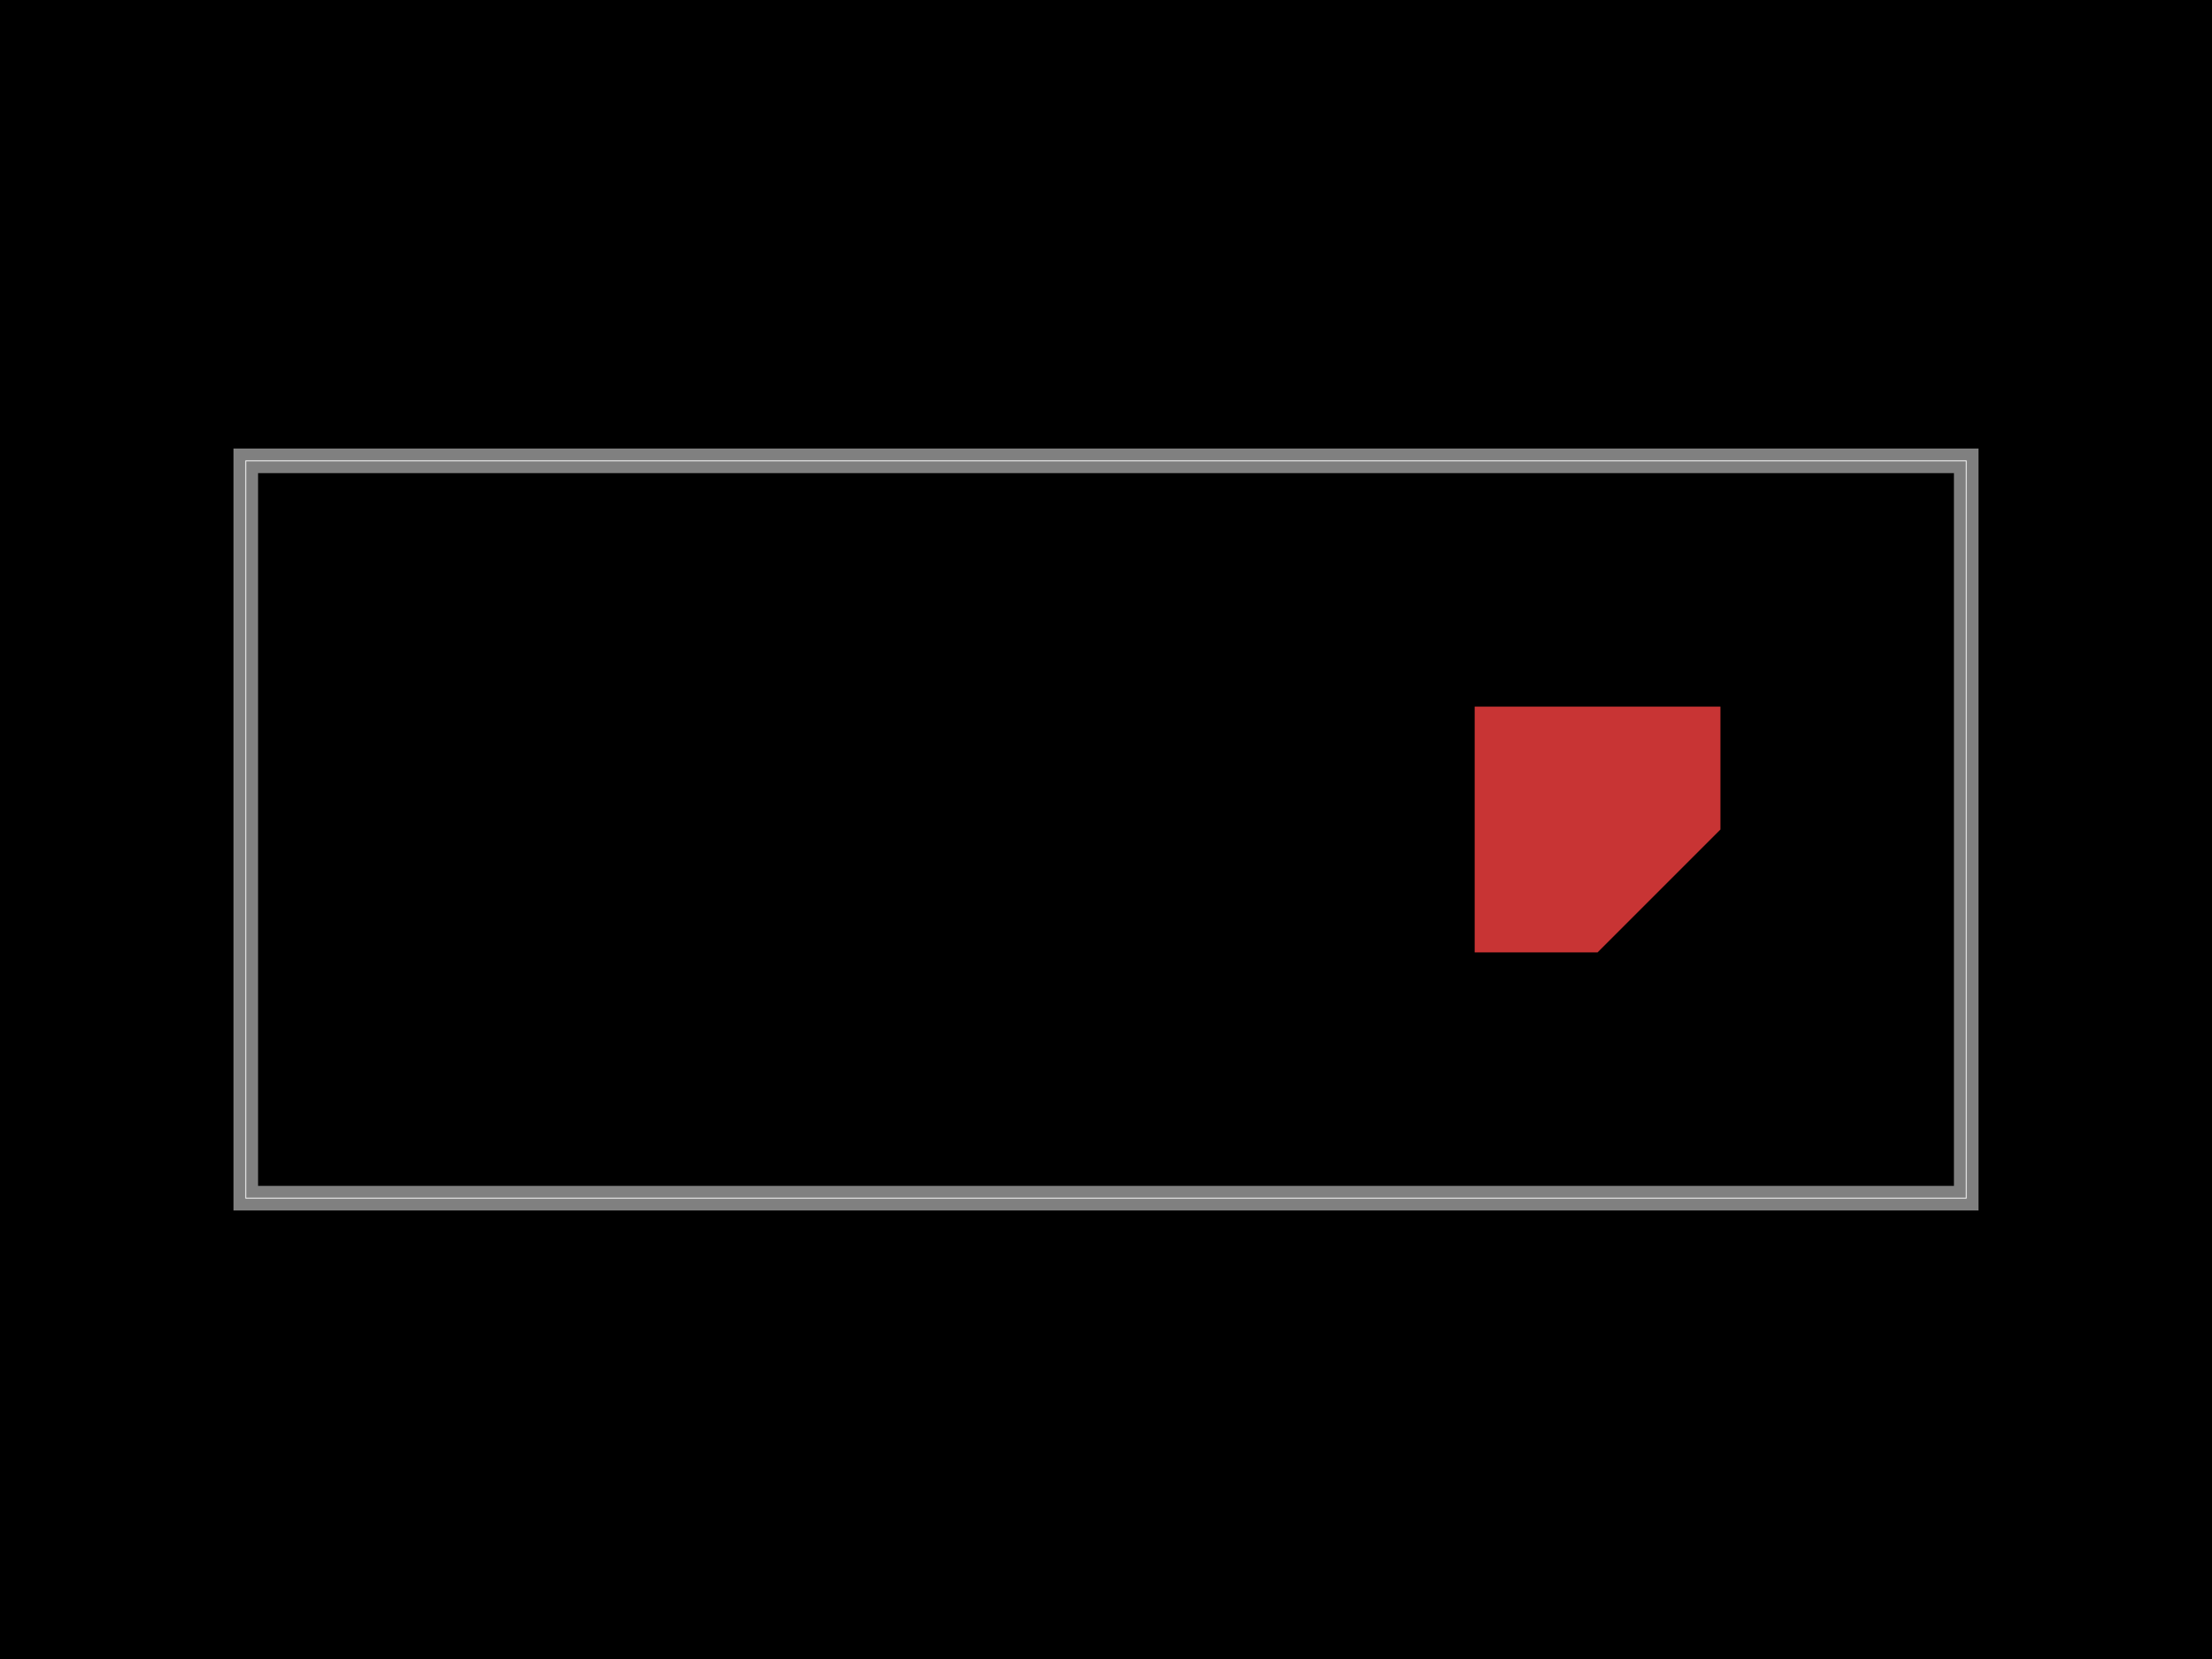 <svg xmlns="http://www.w3.org/2000/svg" width="800" height="600" data-software-used-string="@tscircuit/core@0.0.822"><style></style><rect class="boundary" x="0" y="0" fill="#000" width="800" height="600" data-type="pcb_background" data-pcb-layer="global"/><rect class="pcb-boundary" fill="none" stroke="#fff" stroke-width="0.3" x="88.889" y="166.667" width="622.222" height="266.667" data-type="pcb_boundary" data-pcb-layer="global"/><path class="pcb-board" d="M 88.889 433.333 L 711.111 433.333 L 711.111 166.667 L 88.889 166.667 Z" fill="none" stroke="rgba(255, 255, 255, 0.5)" stroke-width="8.889" data-type="pcb_board" data-pcb-layer="board"/><polygon class="pcb-pad" fill="rgb(200, 52, 52)" points="533.333,255.556 622.222,255.556 622.222,300 577.778,344.444 533.333,344.444" data-type="pcb_smtpad" data-pcb-layer="top"/></svg>